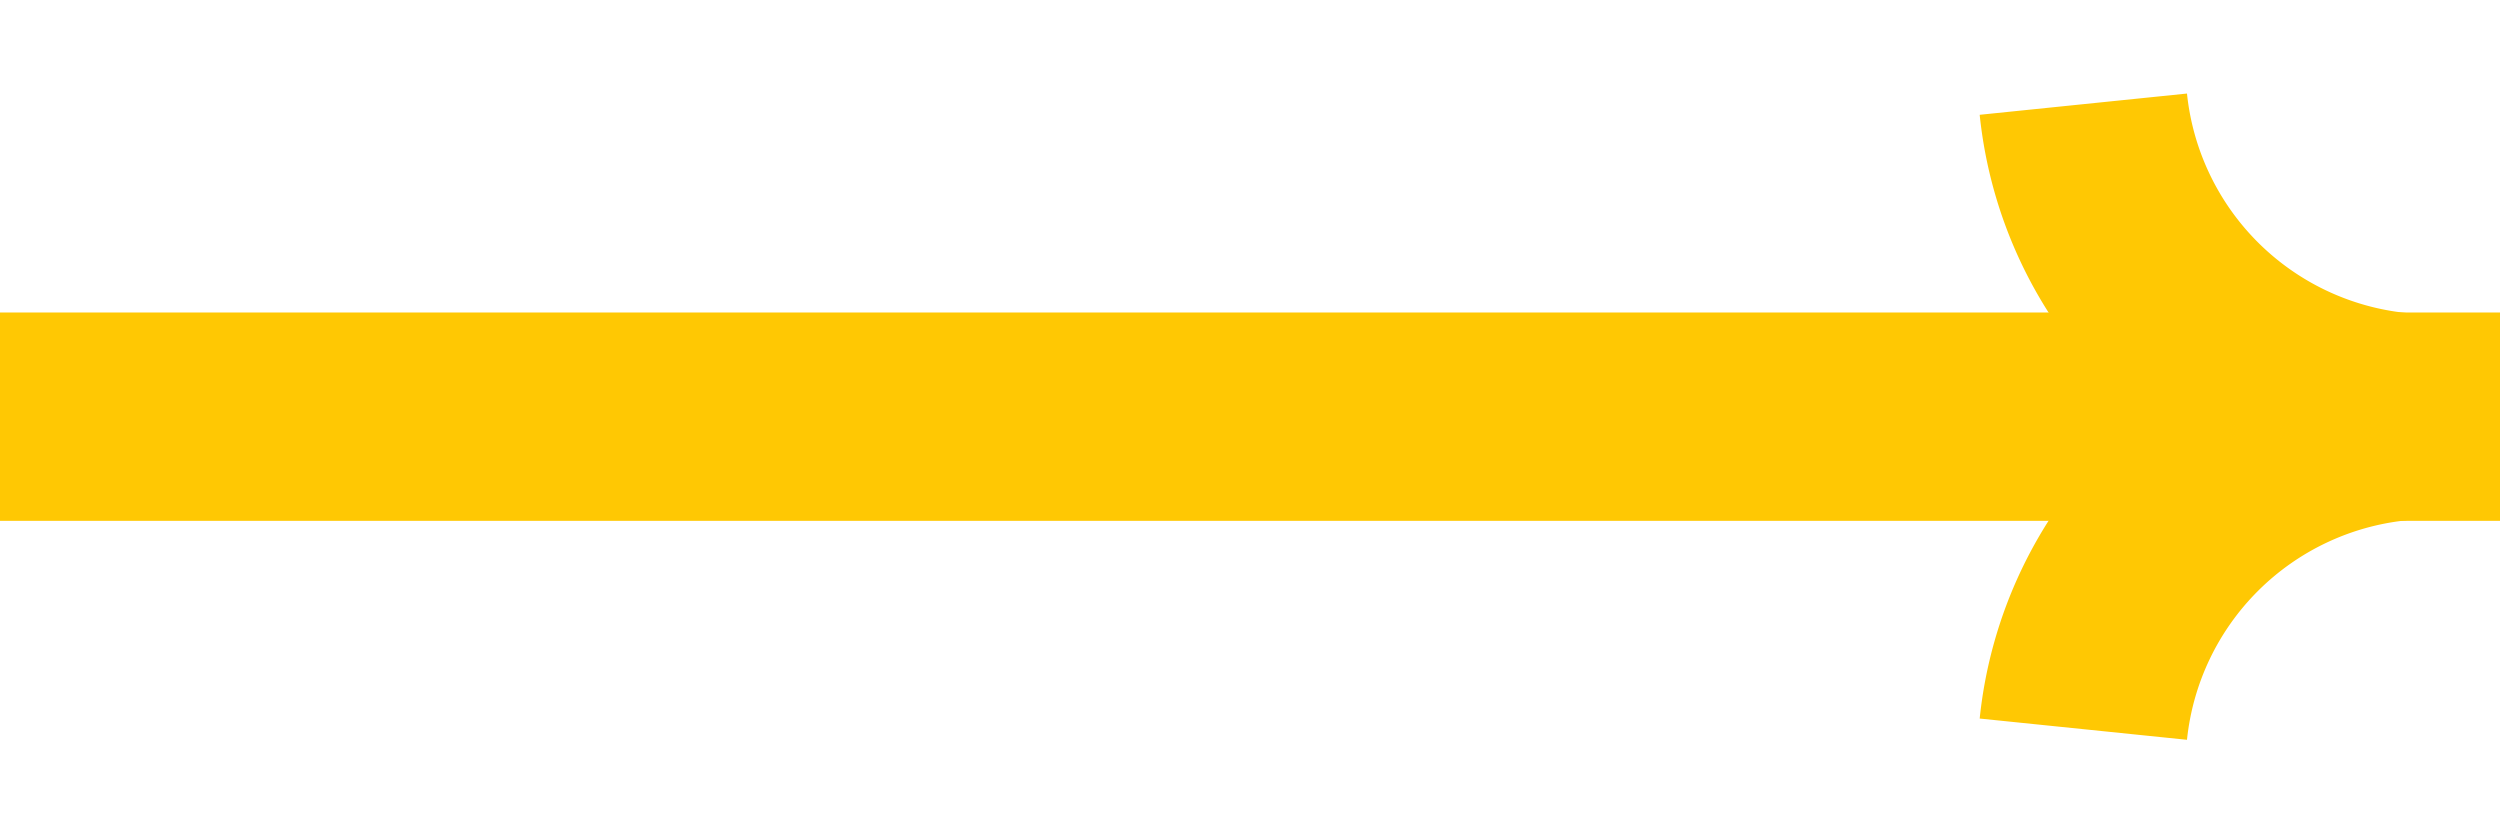 <svg width="24" height="8" fill="none" xmlns="http://www.w3.org/2000/svg"><path d="M0 4h24" stroke="#FFC803" stroke-width="2"/><path d="M23 4l.103.995v-1.99L23 4zm-.103-.995a4.364 4.364 0 00-3.892 3.893l1.99.204a2.364 2.364 0 012.108-2.107l-.206-1.99zm-3.892-1.903a4.364 4.364 0 003.892 3.893l.206-1.99A2.364 2.364 0 0120.995.898l-1.99.204z" fill="#FFC803"/></svg>